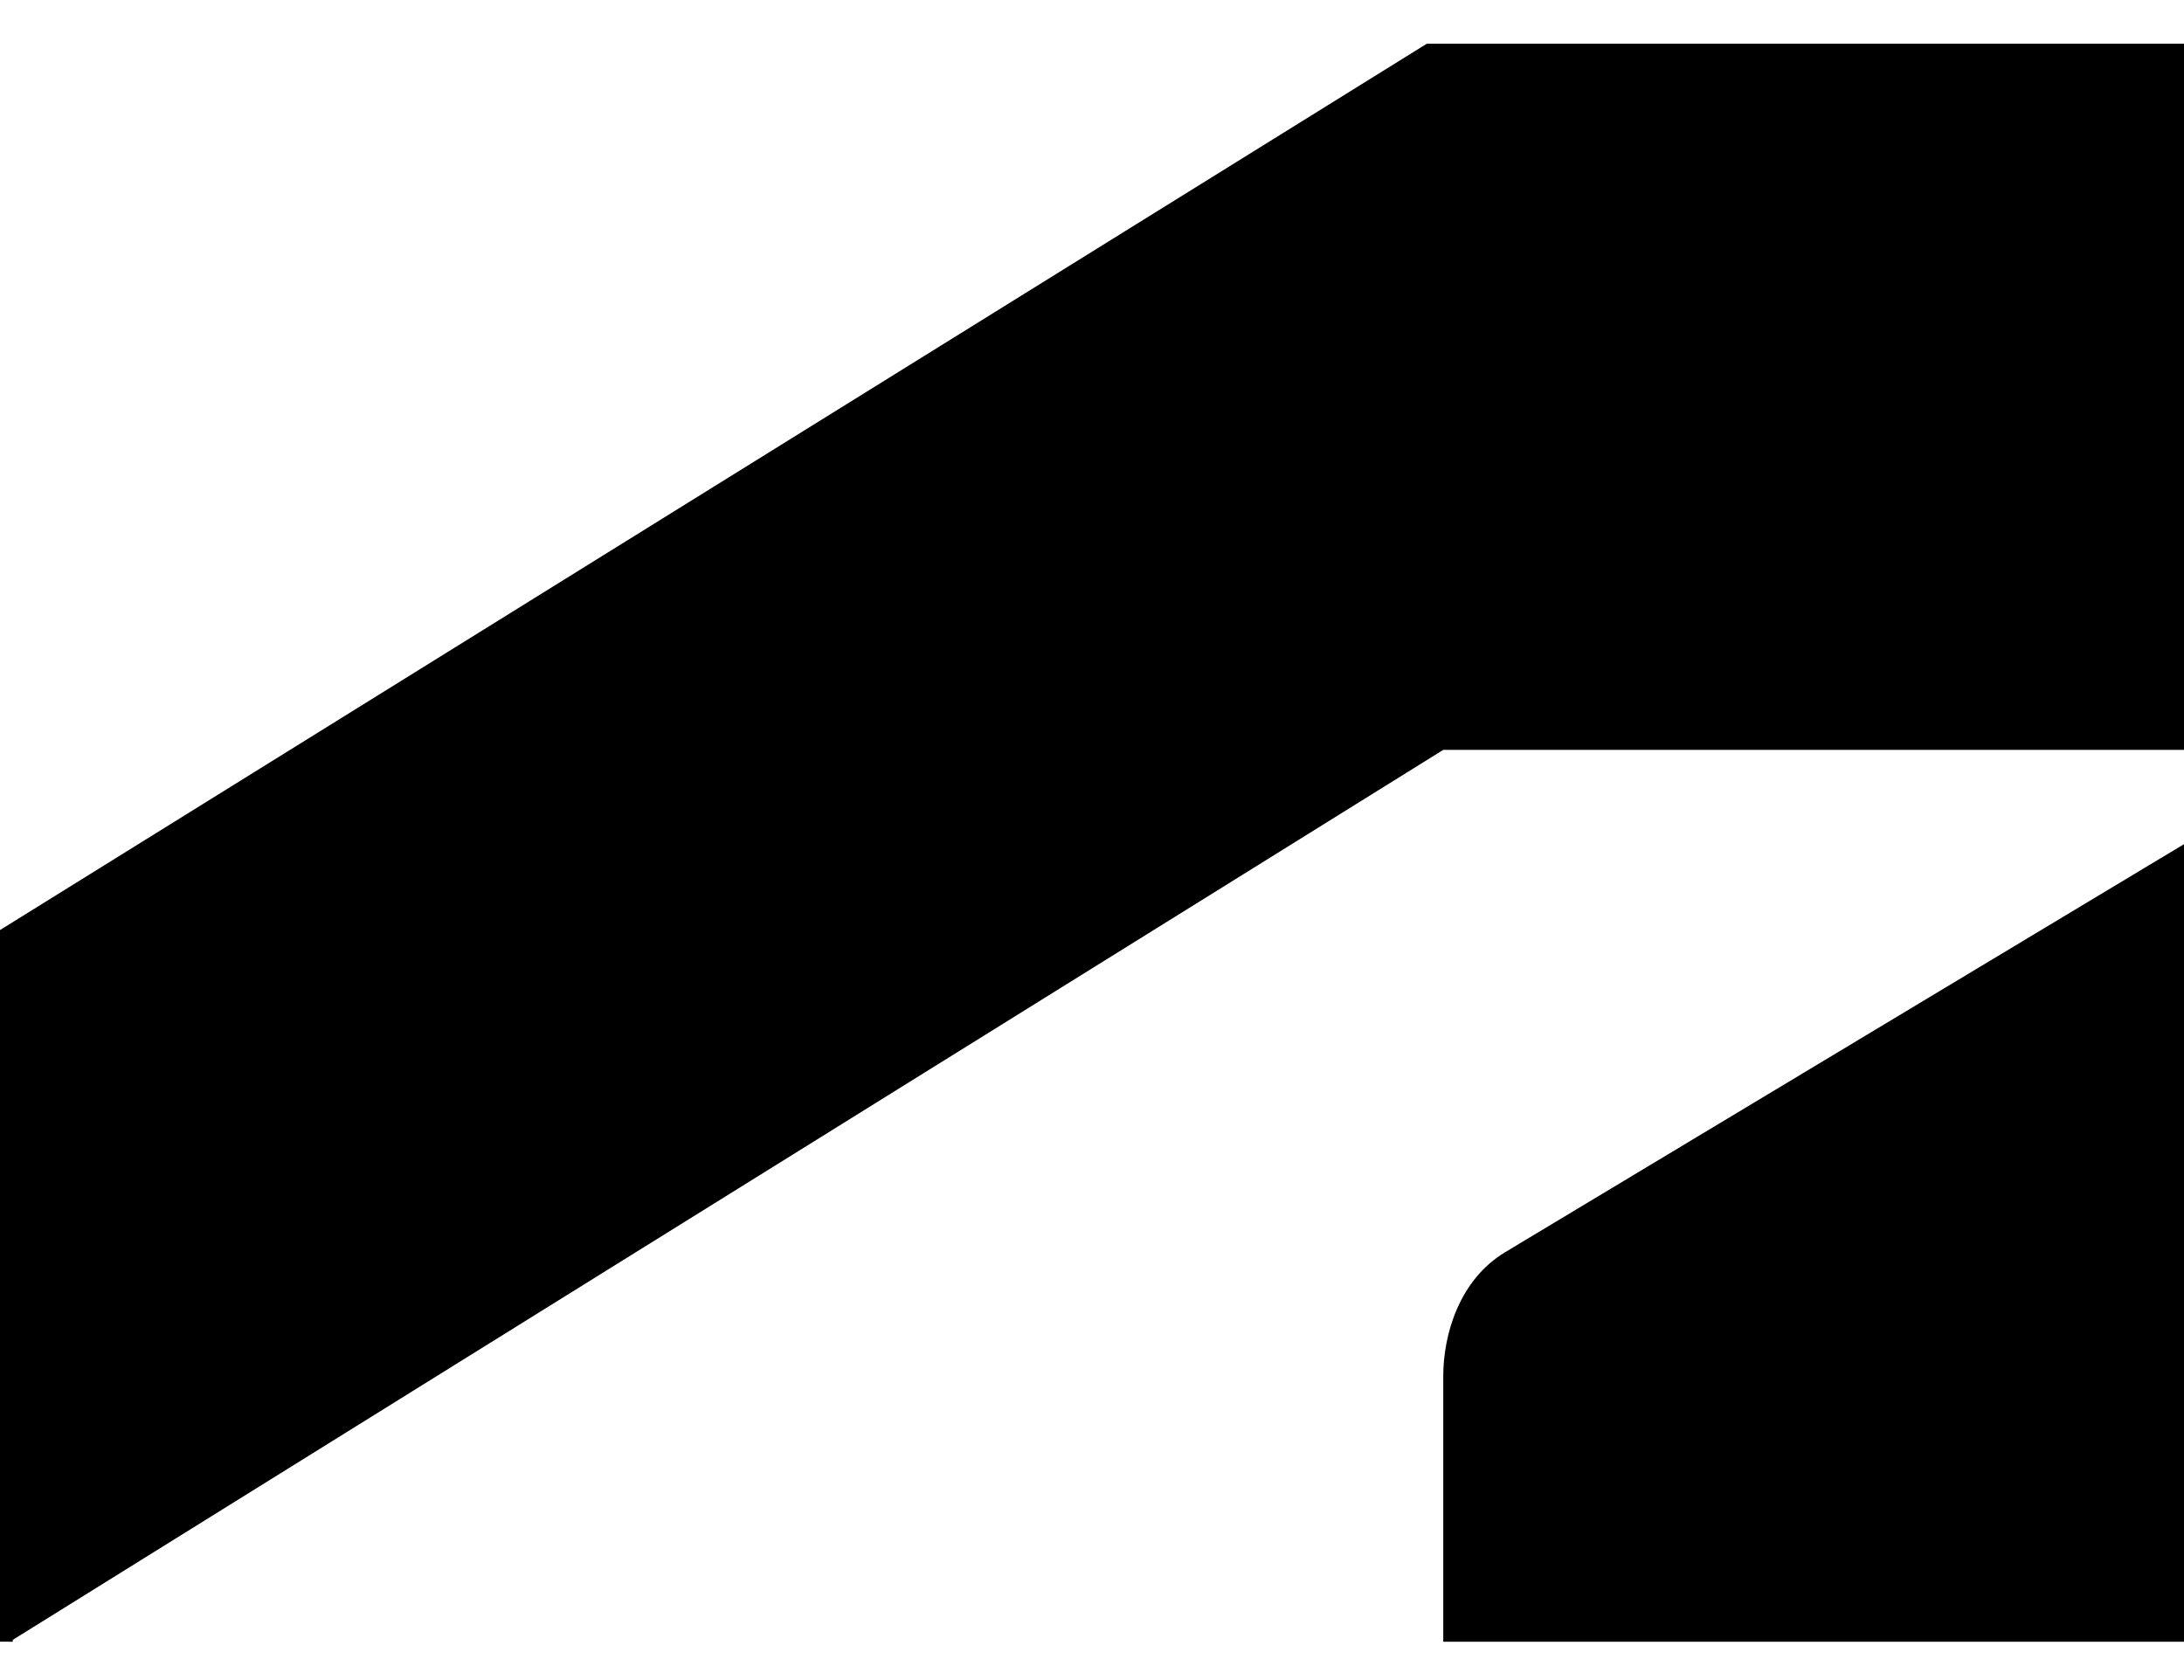 <?xml version="1.0" encoding="utf-8"?>
<!-- Generator: Adobe Illustrator 25.4.1, SVG Export Plug-In . SVG Version: 6.00 Build 0)  -->
<svg version="1.1" id="autodesk-logo-rgb-black-1line"
	 xmlns="http://www.w3.org/2000/svg" xmlns:xlink="http://www.w3.org/1999/xlink" x="0px" y="0px" viewBox="0 0 12 9.23"
	 style="enable-background:new 0 0 10 9.23;" xml:space="preserve">
<g id="logo">

	<path id="symbol" d="M0.07,9.01l7.86-4.89H12c0.13,0,0.24,0.1,0.24,0.24c0,0.11-0.05,0.16-0.11,0.2L8.27,6.88
		C8.02,7.03,7.93,7.33,7.93,7.56l0,1.46h4.9V0.54c0-0.16-0.13-0.3-0.31-0.3H7.84L0,5.11v3.91H0.07z"/>
</g>
</svg>
